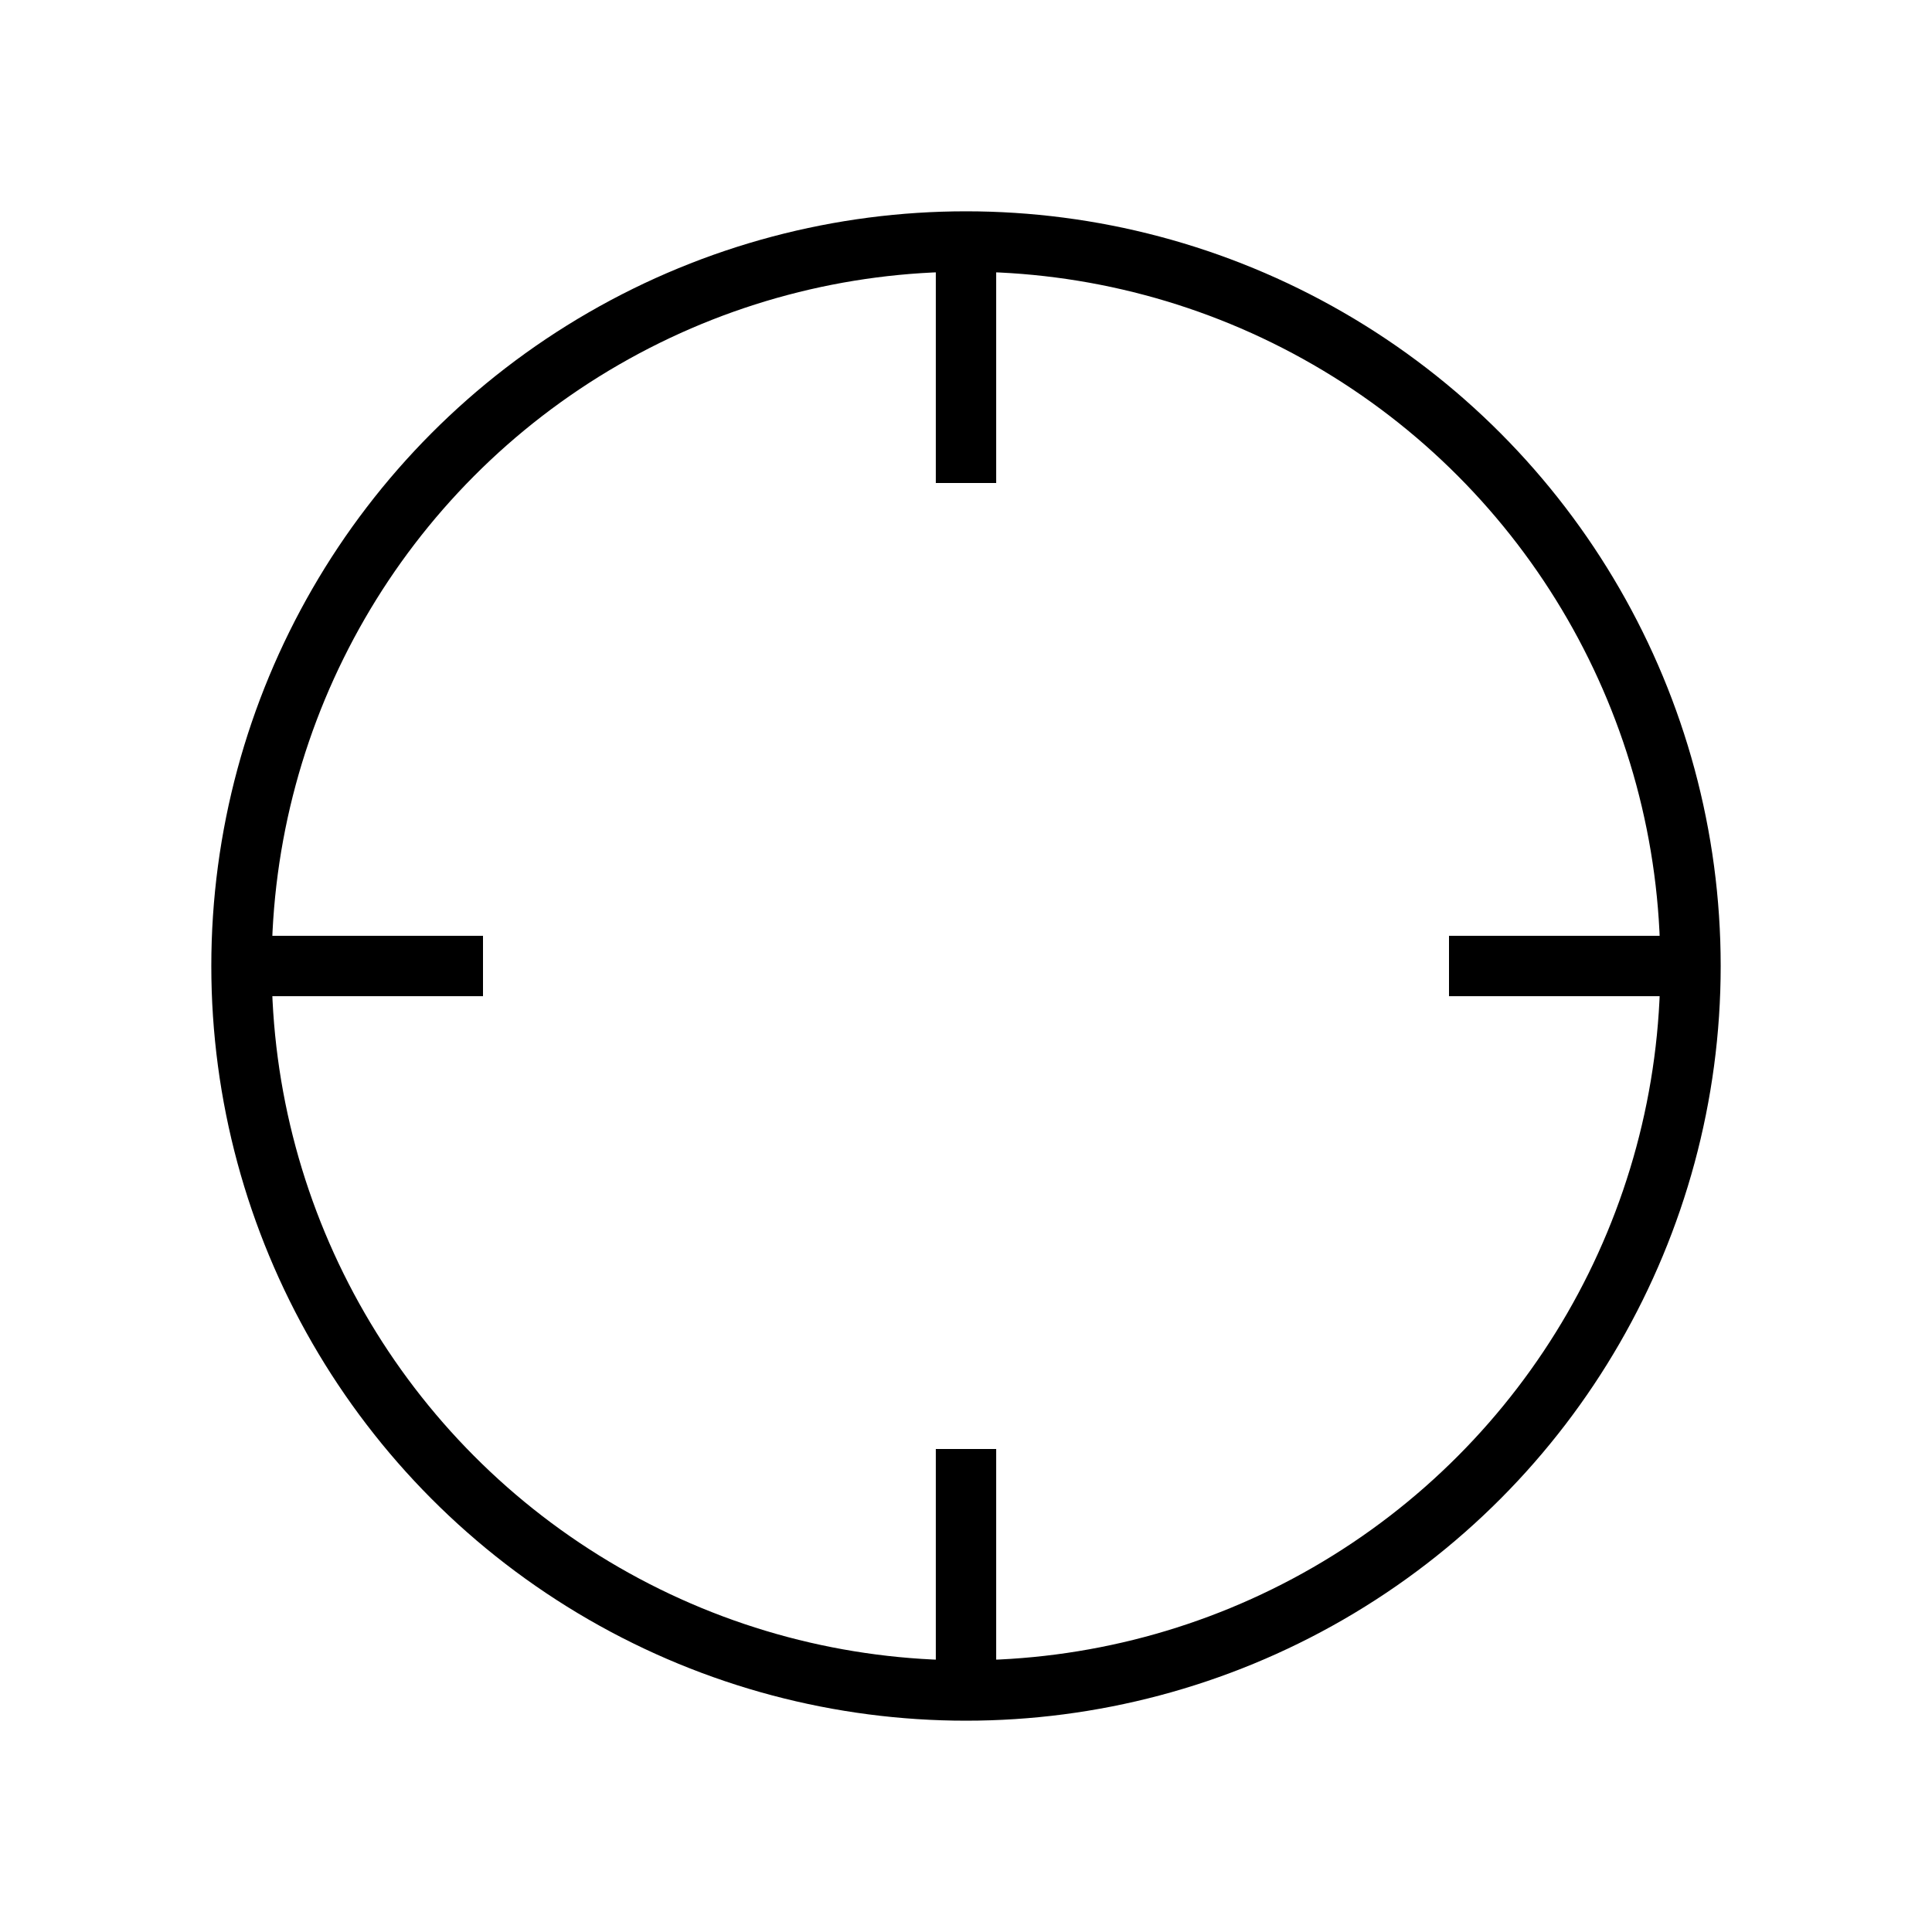<svg xmlns="http://www.w3.org/2000/svg" width="64" height="64" viewBox="0 0 64 64"><circle cx="32" cy="32" r="24" fill="none" stroke="#000" stroke-miterlimit="10" stroke-width="2"/><line x1="32" y1="8" x2="32" y2="16" fill="none" stroke="#000" stroke-miterlimit="10" stroke-width="2"/><line x1="32" y1="48" x2="32" y2="56" fill="none" stroke="#000" stroke-miterlimit="10" stroke-width="2"/><line x1="56" y1="32" x2="48" y2="32" fill="none" stroke="#000" stroke-miterlimit="10" stroke-width="2"/><line x1="8" y1="32" x2="16" y2="32" fill="none" stroke="#000" stroke-miterlimit="10" stroke-width="2"/></svg>